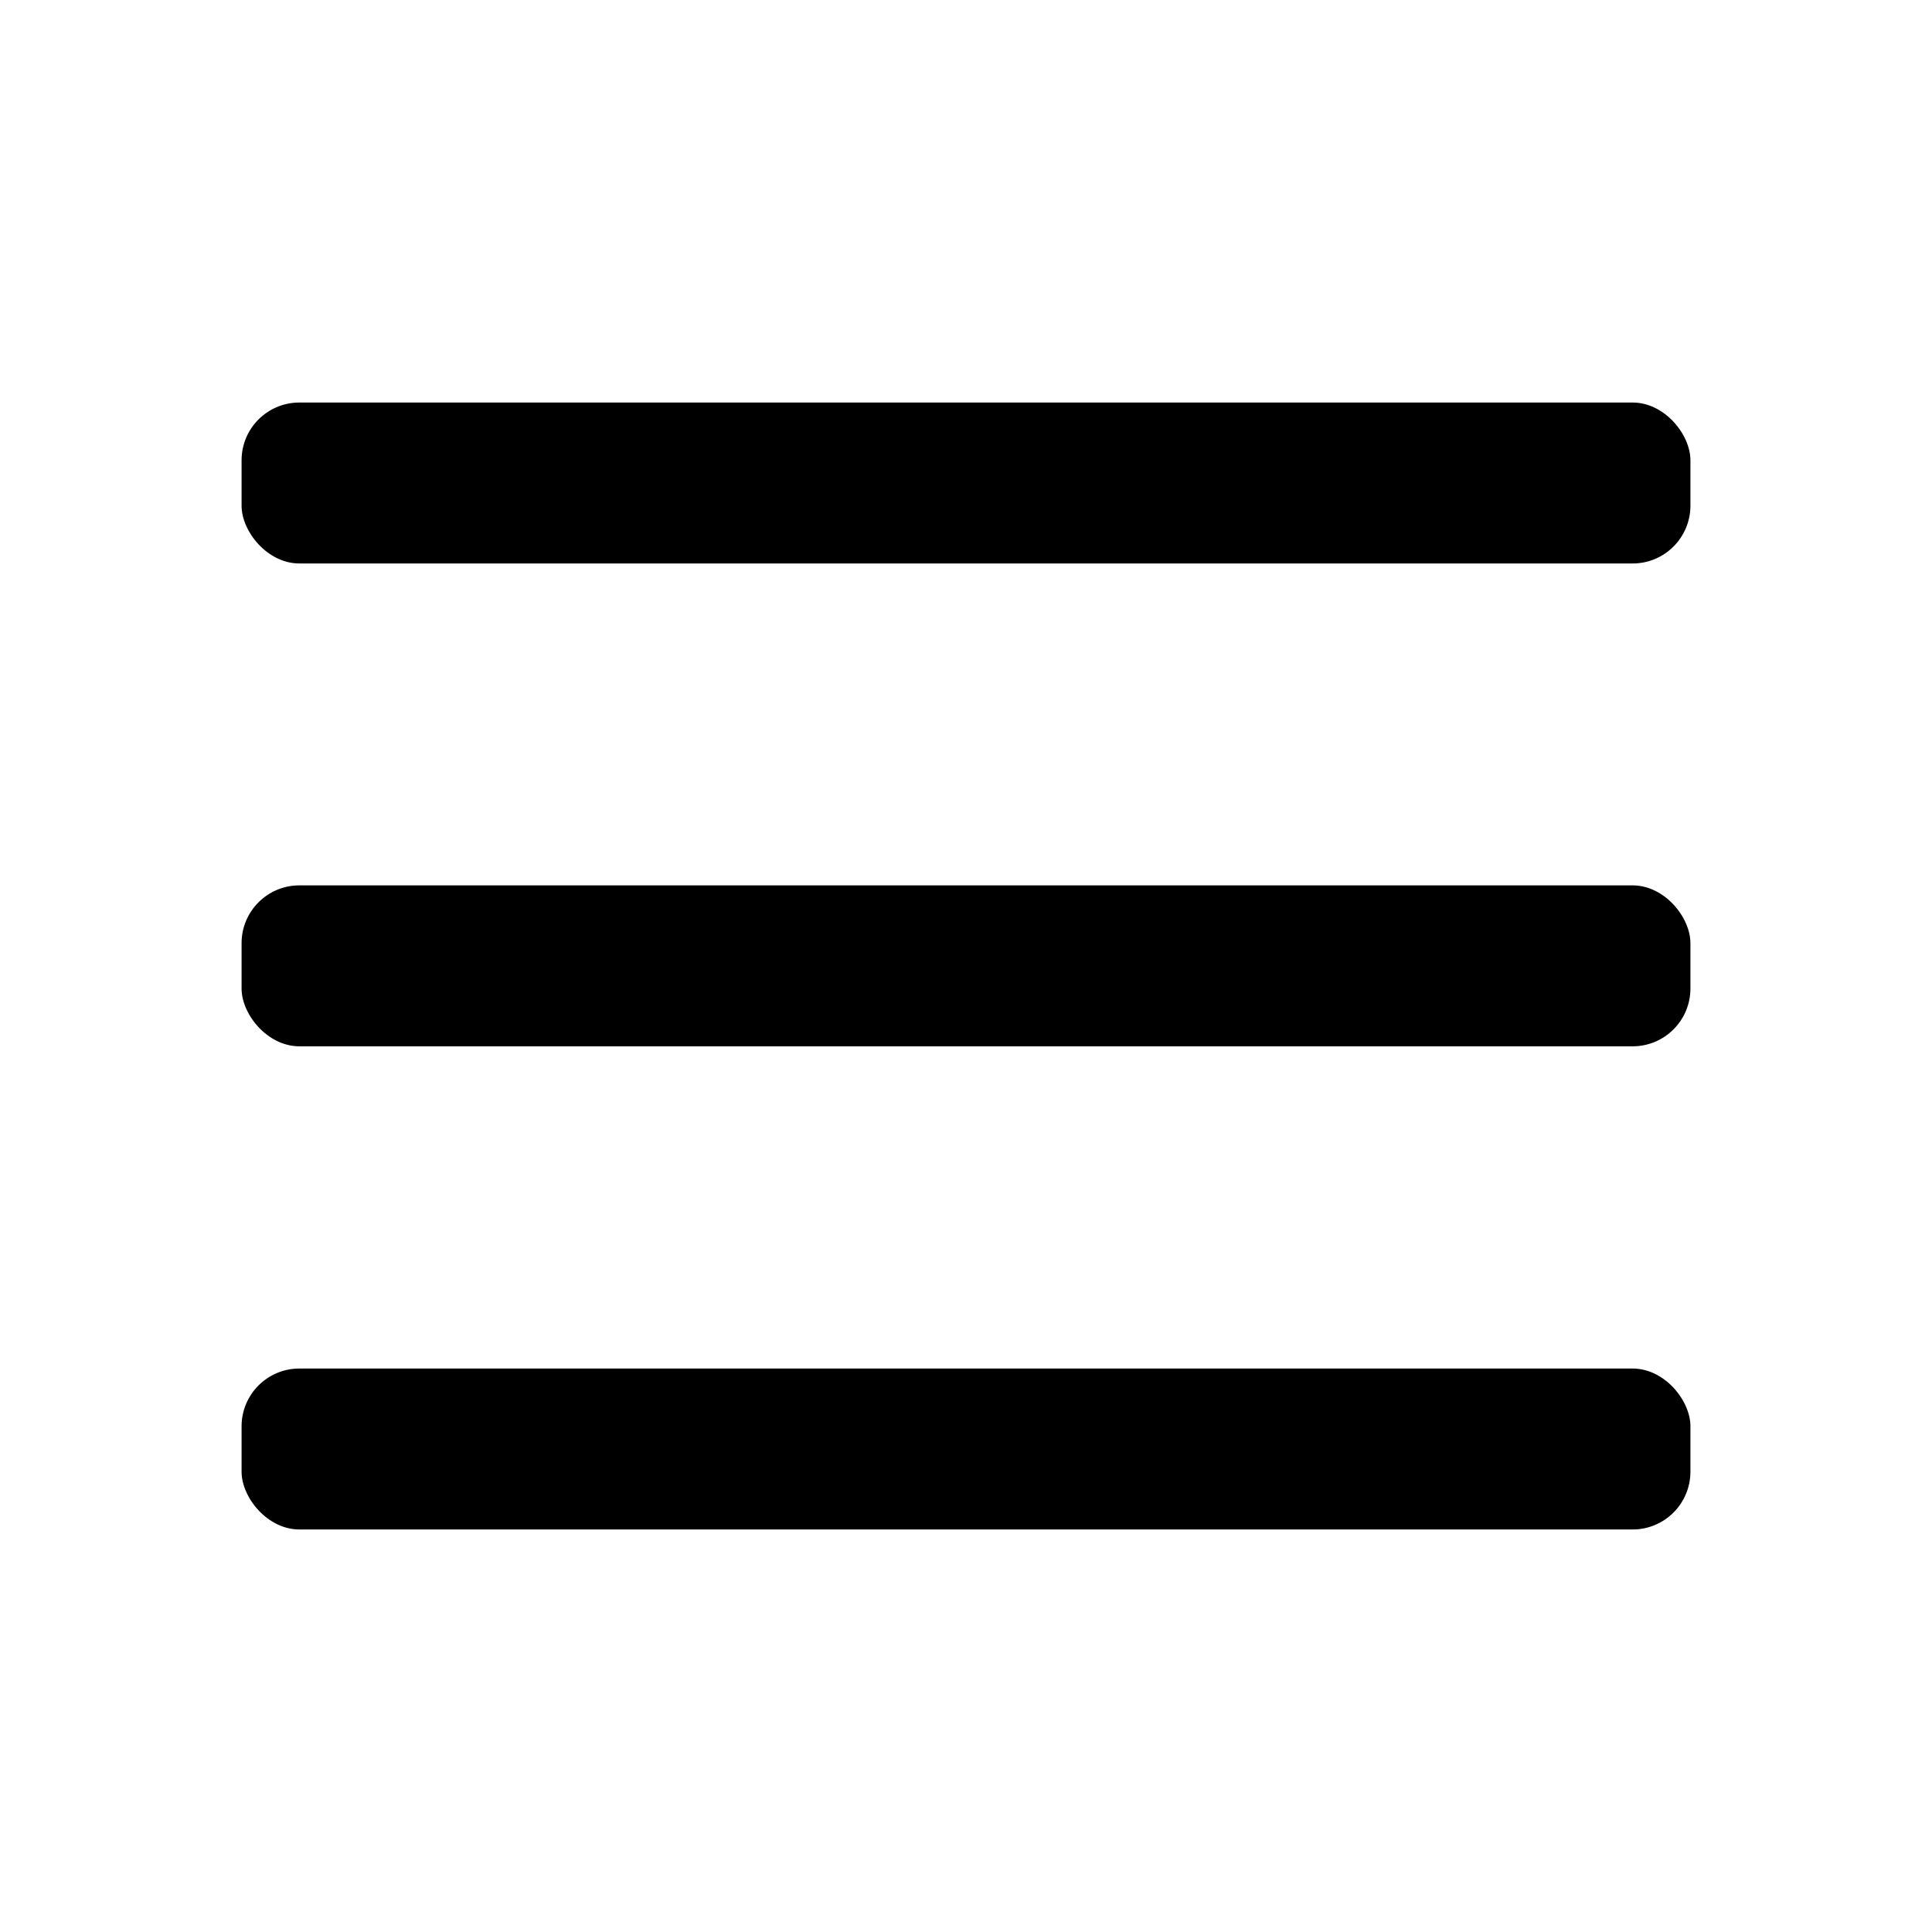 <?xml version="1.0" encoding="UTF-8" standalone="no"?>
<!-- Created with Inkscape (http://www.inkscape.org/) -->

<svg
   width="24"
   height="24"
   viewBox="0 0 6.35 6.35"
   version="1.1"
   id="svg5"
   inkscape:version="1.1 (1:1.1+202106031931+af4d65493e)"
   sodipodi:docname="burger.svg"
   xmlns:inkscape="http://www.inkscape.org/namespaces/inkscape"
   xmlns:sodipodi="http://sodipodi.sourceforge.net/DTD/sodipodi-0.dtd"
   xmlns="http://www.w3.org/2000/svg"
   xmlns:svg="http://www.w3.org/2000/svg">
  <sodipodi:namedview
     id="namedview7"
     pagecolor="#505050"
     bordercolor="#eeeeee"
     borderopacity="1"
     inkscape:pageshadow="0"
     inkscape:pageopacity="0"
     inkscape:pagecheckerboard="0"
     inkscape:document-units="mm"
     showgrid="false"
     width="24px"
     units="px"
     inkscape:zoom="17.98067"
     inkscape:cx="5.9230274"
     inkscape:cy="10.928403"
     inkscape:window-width="2680"
     inkscape:window-height="1088"
     inkscape:window-x="72"
     inkscape:window-y="27"
     inkscape:window-maximized="1"
     inkscape:current-layer="layer1" />
  <defs
     id="defs2" />
  <g
     inkscape:label="Layer 1"
     inkscape:groupmode="layer"
     id="layer1">
    <rect
       id="rect31"
       width="4.762"
       height="0.529"
       x="0.794"
       y="1.323"
       style="stroke-width:0.373"
       rx="0.19" />
    <rect
       id="rect31-6"
       width="4.762"
       height="0.529"
       x="0.794"
       y="4.498"
       style="stroke-width:0.373"
       rx="0.19" />
    <rect
       id="rect31-6-7"
       width="4.762"
       height="0.529"
       x="0.794"
       y="2.91"
       style="stroke-width:0.373"
       rx="0.19" />
  </g>
</svg>
